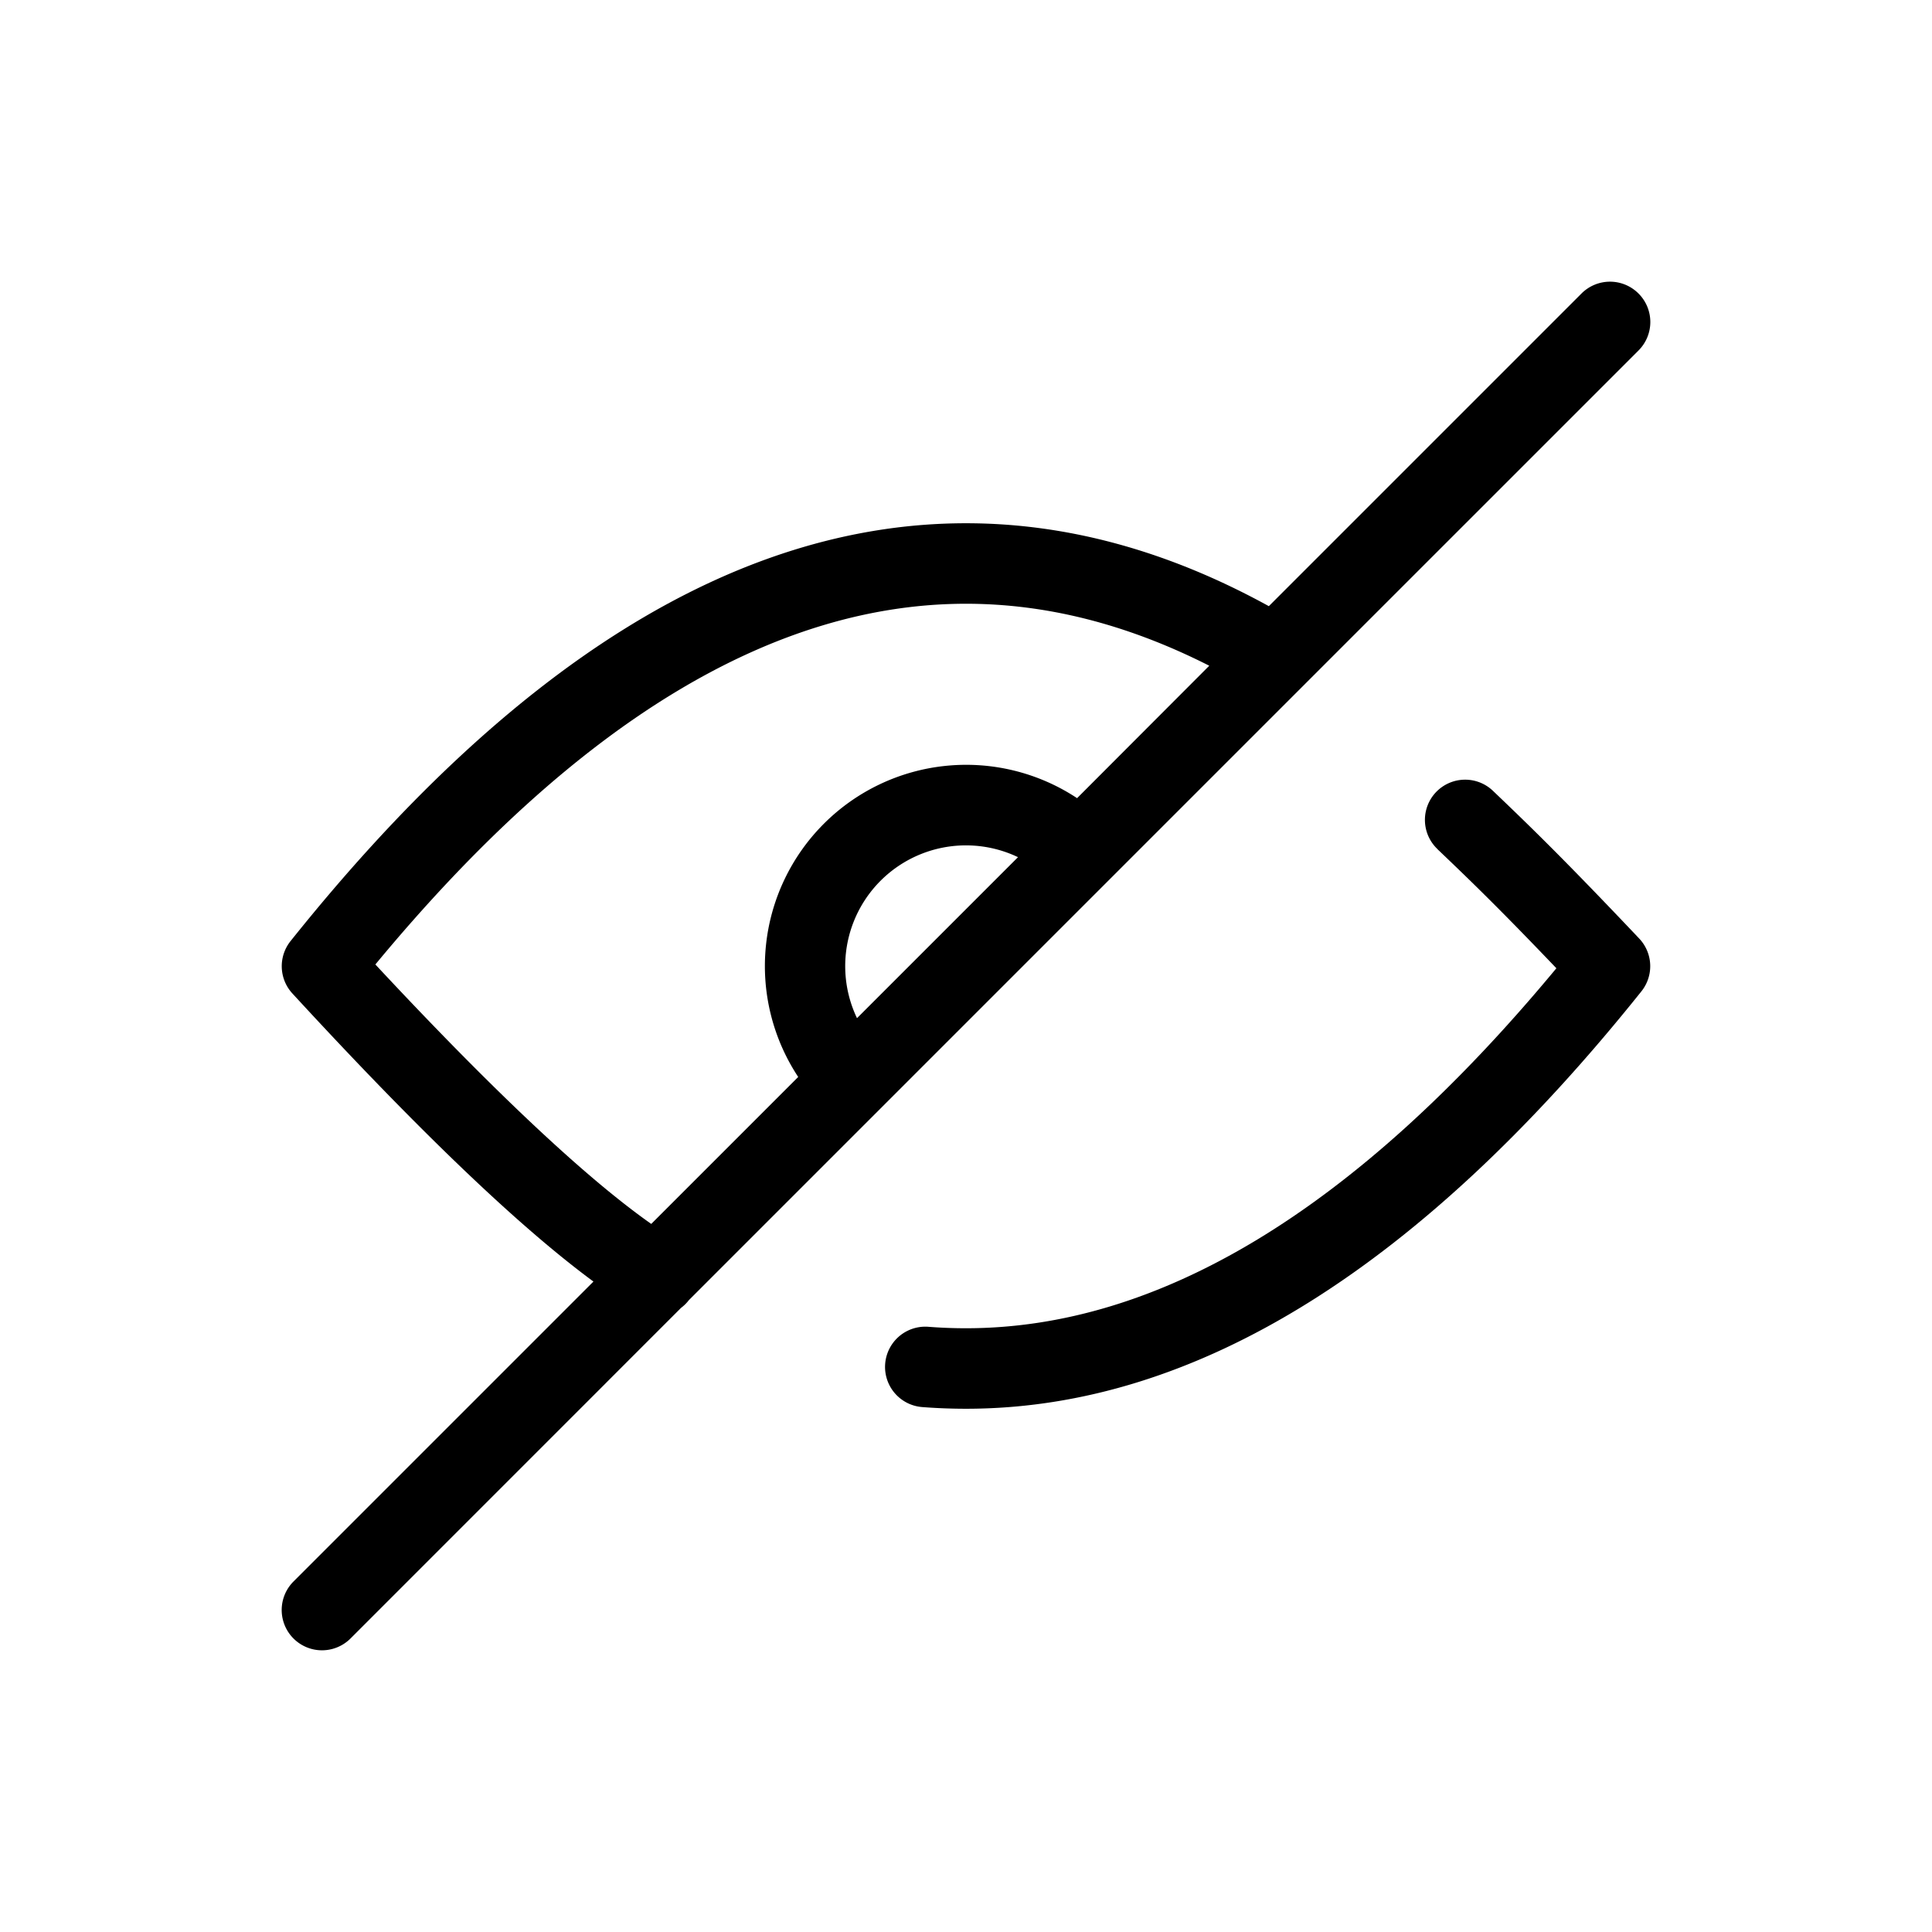 <svg width="24" height="24" viewBox="0 0 24 24" xmlns="http://www.w3.org/2000/svg">
  <path fill-rule="evenodd" clip-rule="evenodd" d="M20.354 3.646a.5.5 0 010 .708L8.558 16.15a.5.5 0 01-.098.097l-4.106 4.107a.5.5 0 01-.708-.708l3.726-3.726c-.949-.7-2.2-1.905-3.74-3.579a.5.5 0 01-.023-.65C6.314 8.307 9.11 6.5 12 6.5c1.27 0 2.525.35 3.762 1.03l3.884-3.884a.5.5 0 01.708 0zM9.914 13.38L8.09 15.204c-.804-.566-1.942-1.629-3.427-3.223C7.194 8.924 9.642 7.5 12 7.5c.994 0 2 .252 3.022.77L13.38 9.915a2.5 2.5 0 00-3.464 3.464zm.732-.732l2-2a1.5 1.5 0 00-2 2z"/>
  <path d="M17.839 9.84a.5.5 0 01.707-.016c.413.395.838.801 1.817 1.835a.5.5 0 01.027.656c-2.704 3.38-5.5 5.185-8.39 5.185-.182 0-.364-.007-.545-.021a.5.5 0 01.079-.997c.155.012.31.018.466.018 2.357 0 4.804-1.421 7.334-4.472-.75-.785-1.117-1.135-1.475-1.477l-.004-.005a.5.5 0 01-.016-.706z"/>
</svg>

